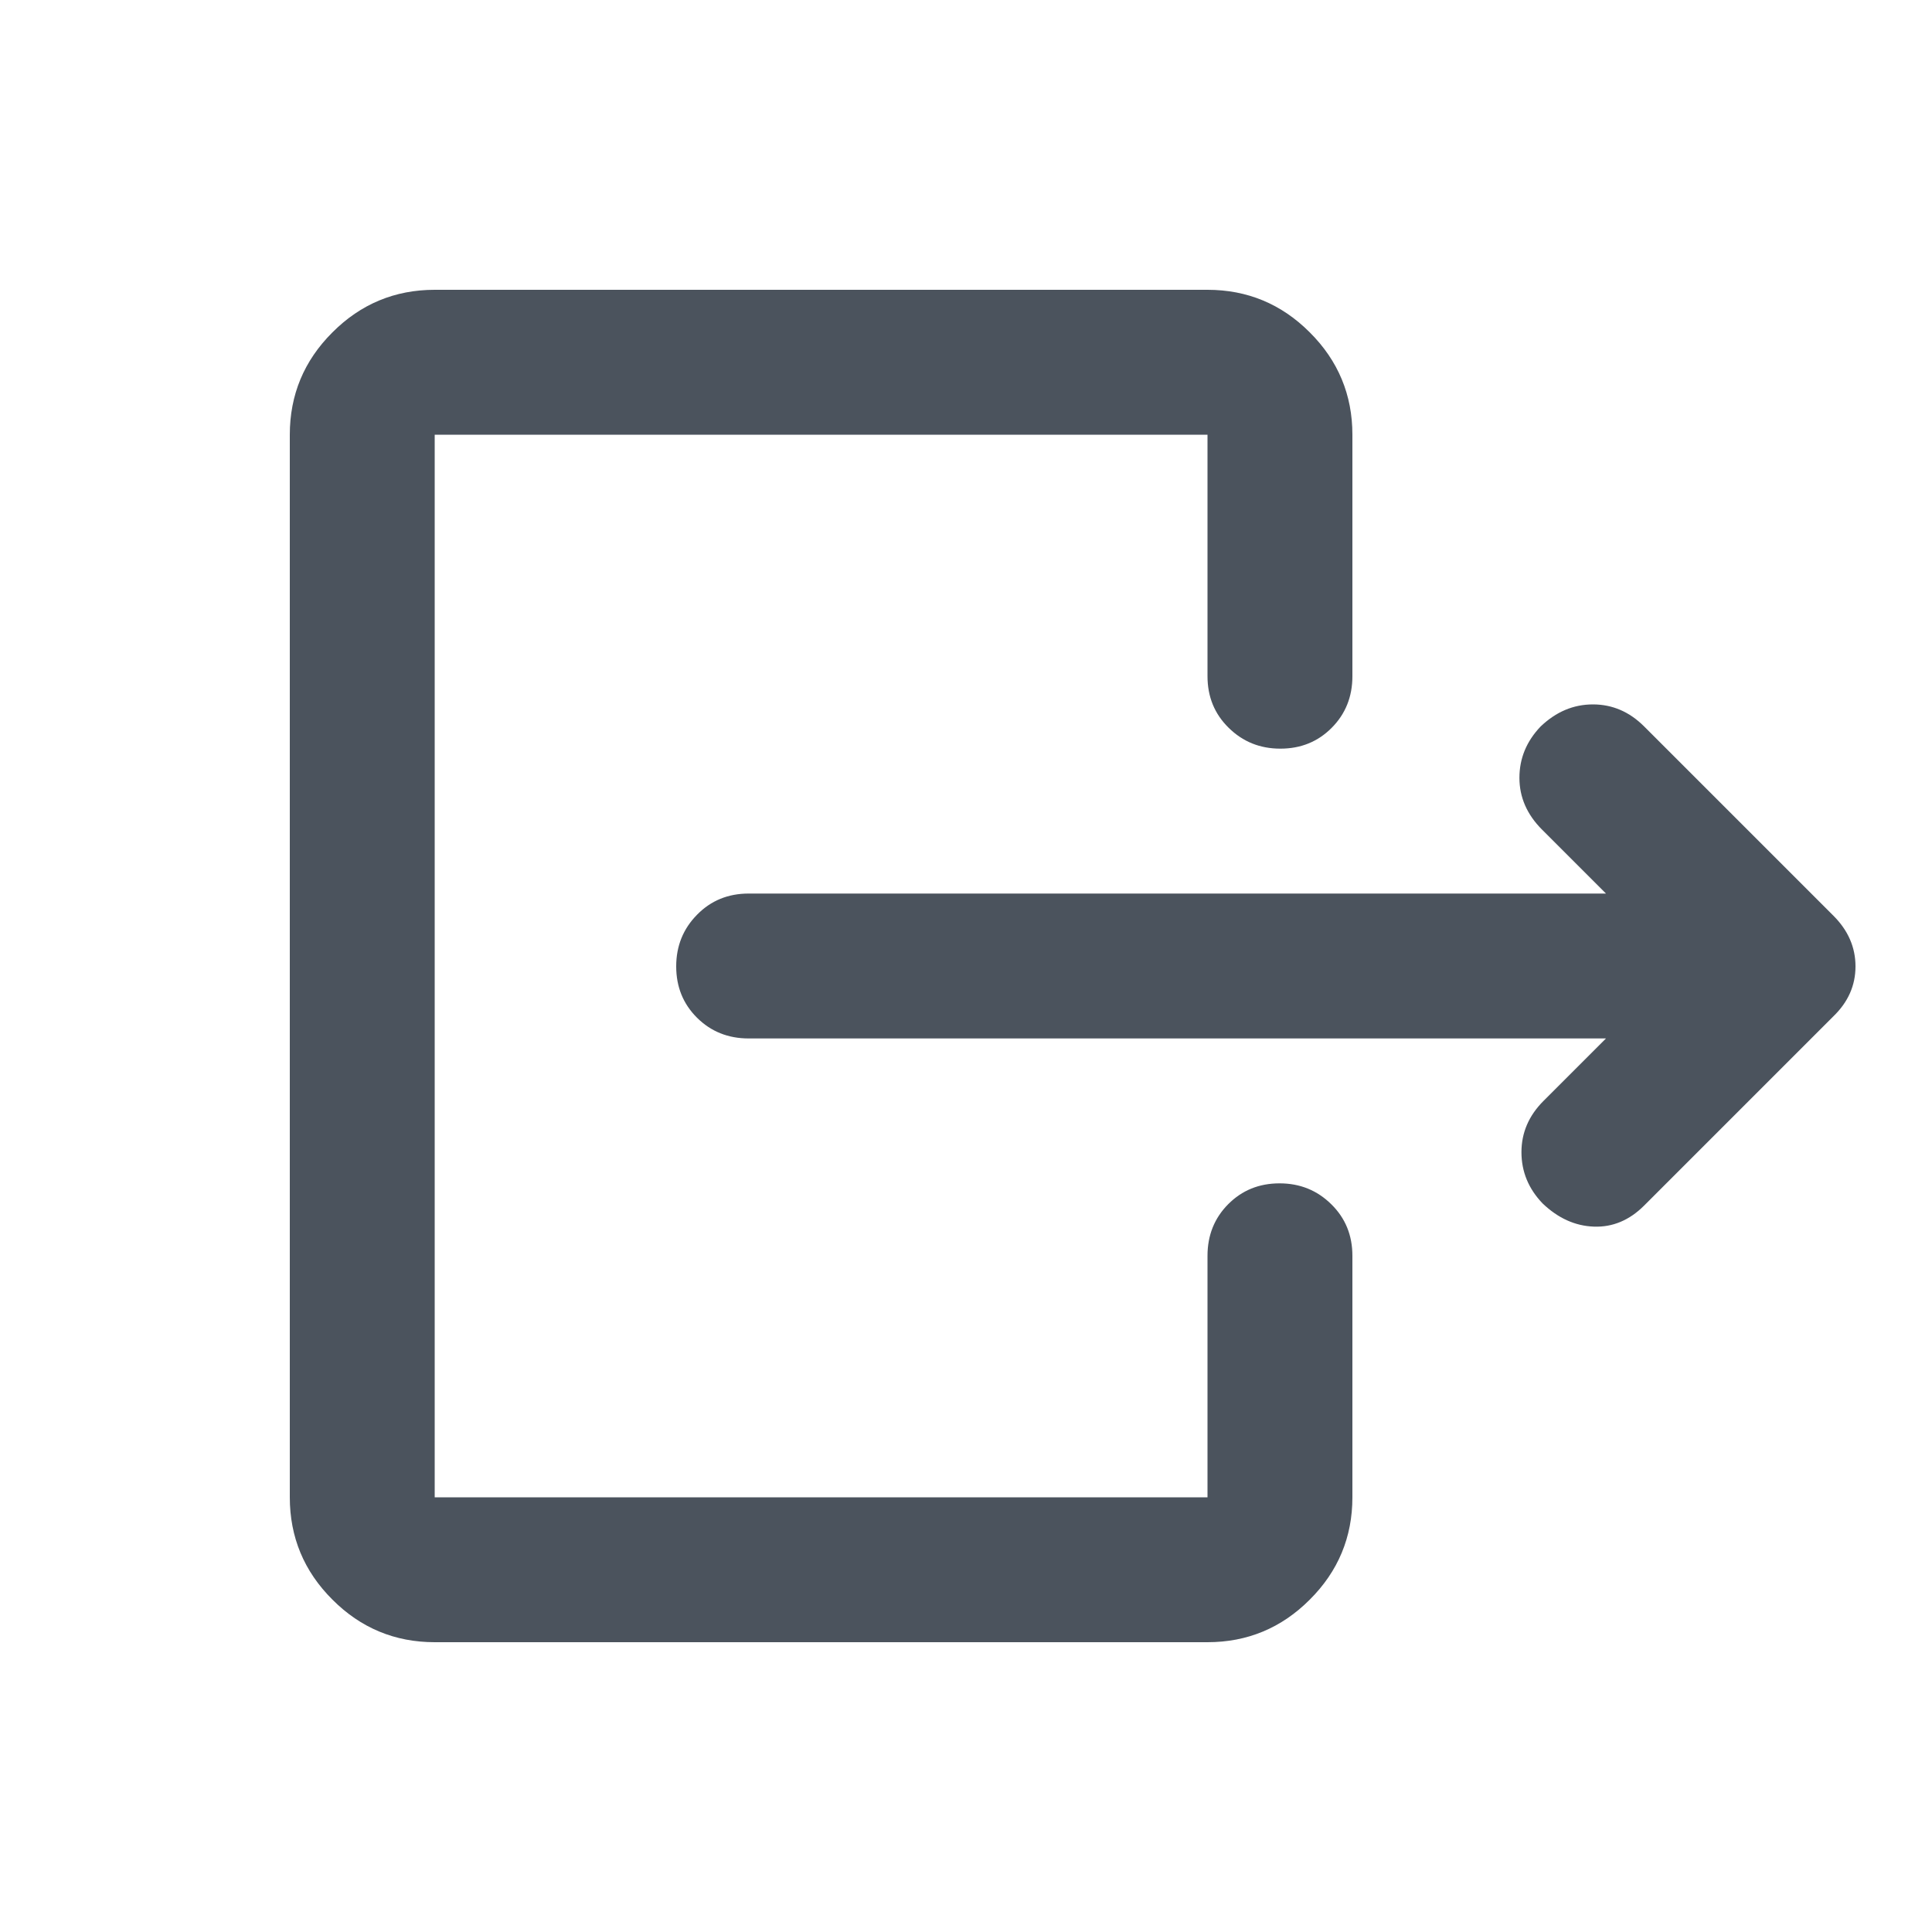 <svg width="20" height="20" viewBox="0 0 20 20" fill="none" xmlns="http://www.w3.org/2000/svg">
<g id="move_item">
<mask id="mask0_681_3499" style="mask-type:alpha" maskUnits="userSpaceOnUse" x="0" y="0" width="20" height="20">
<rect id="Bounding box" width="20" height="20" fill="#D9D9D9"/>
</mask>
<g mask="url(#mask0_681_3499)">
<path id="move_item_2" d="M16.625 10.75H7.75C7.537 10.75 7.359 10.678 7.216 10.536C7.072 10.393 7 10.216 7 10.004C7 9.793 7.072 9.615 7.216 9.469C7.359 9.323 7.537 9.25 7.75 9.25H16.625L15.963 8.588C15.807 8.432 15.729 8.253 15.729 8.052C15.729 7.851 15.802 7.674 15.948 7.521C16.108 7.368 16.288 7.292 16.49 7.292C16.691 7.292 16.868 7.368 17.02 7.52L18.98 9.48C19.132 9.632 19.208 9.807 19.208 10.004C19.208 10.201 19.132 10.373 18.979 10.521L17.02 12.48C16.868 12.632 16.694 12.705 16.5 12.698C16.306 12.691 16.129 12.611 15.969 12.458C15.823 12.306 15.75 12.129 15.75 11.927C15.75 11.726 15.826 11.549 15.978 11.397L16.625 10.75ZM12.5 7V4.5H4.5V15.5H12.5V13C12.5 12.787 12.572 12.609 12.714 12.466C12.857 12.322 13.034 12.25 13.246 12.25C13.457 12.25 13.635 12.322 13.781 12.466C13.927 12.609 14 12.787 14 13V15.5C14 15.912 13.853 16.266 13.559 16.559C13.266 16.853 12.912 17 12.5 17H4.5C4.088 17 3.734 16.853 3.441 16.559C3.147 16.266 3 15.912 3 15.5V4.5C3 4.088 3.147 3.734 3.441 3.441C3.734 3.147 4.088 3 4.5 3H12.5C12.912 3 13.266 3.147 13.559 3.441C13.853 3.734 14 4.088 14 4.5V7C14 7.213 13.928 7.391 13.786 7.534C13.643 7.678 13.466 7.75 13.254 7.75C13.043 7.75 12.865 7.678 12.719 7.534C12.573 7.391 12.5 7.213 12.5 7Z" fill="#4B535D"/>
</g>
</g>
</svg>
